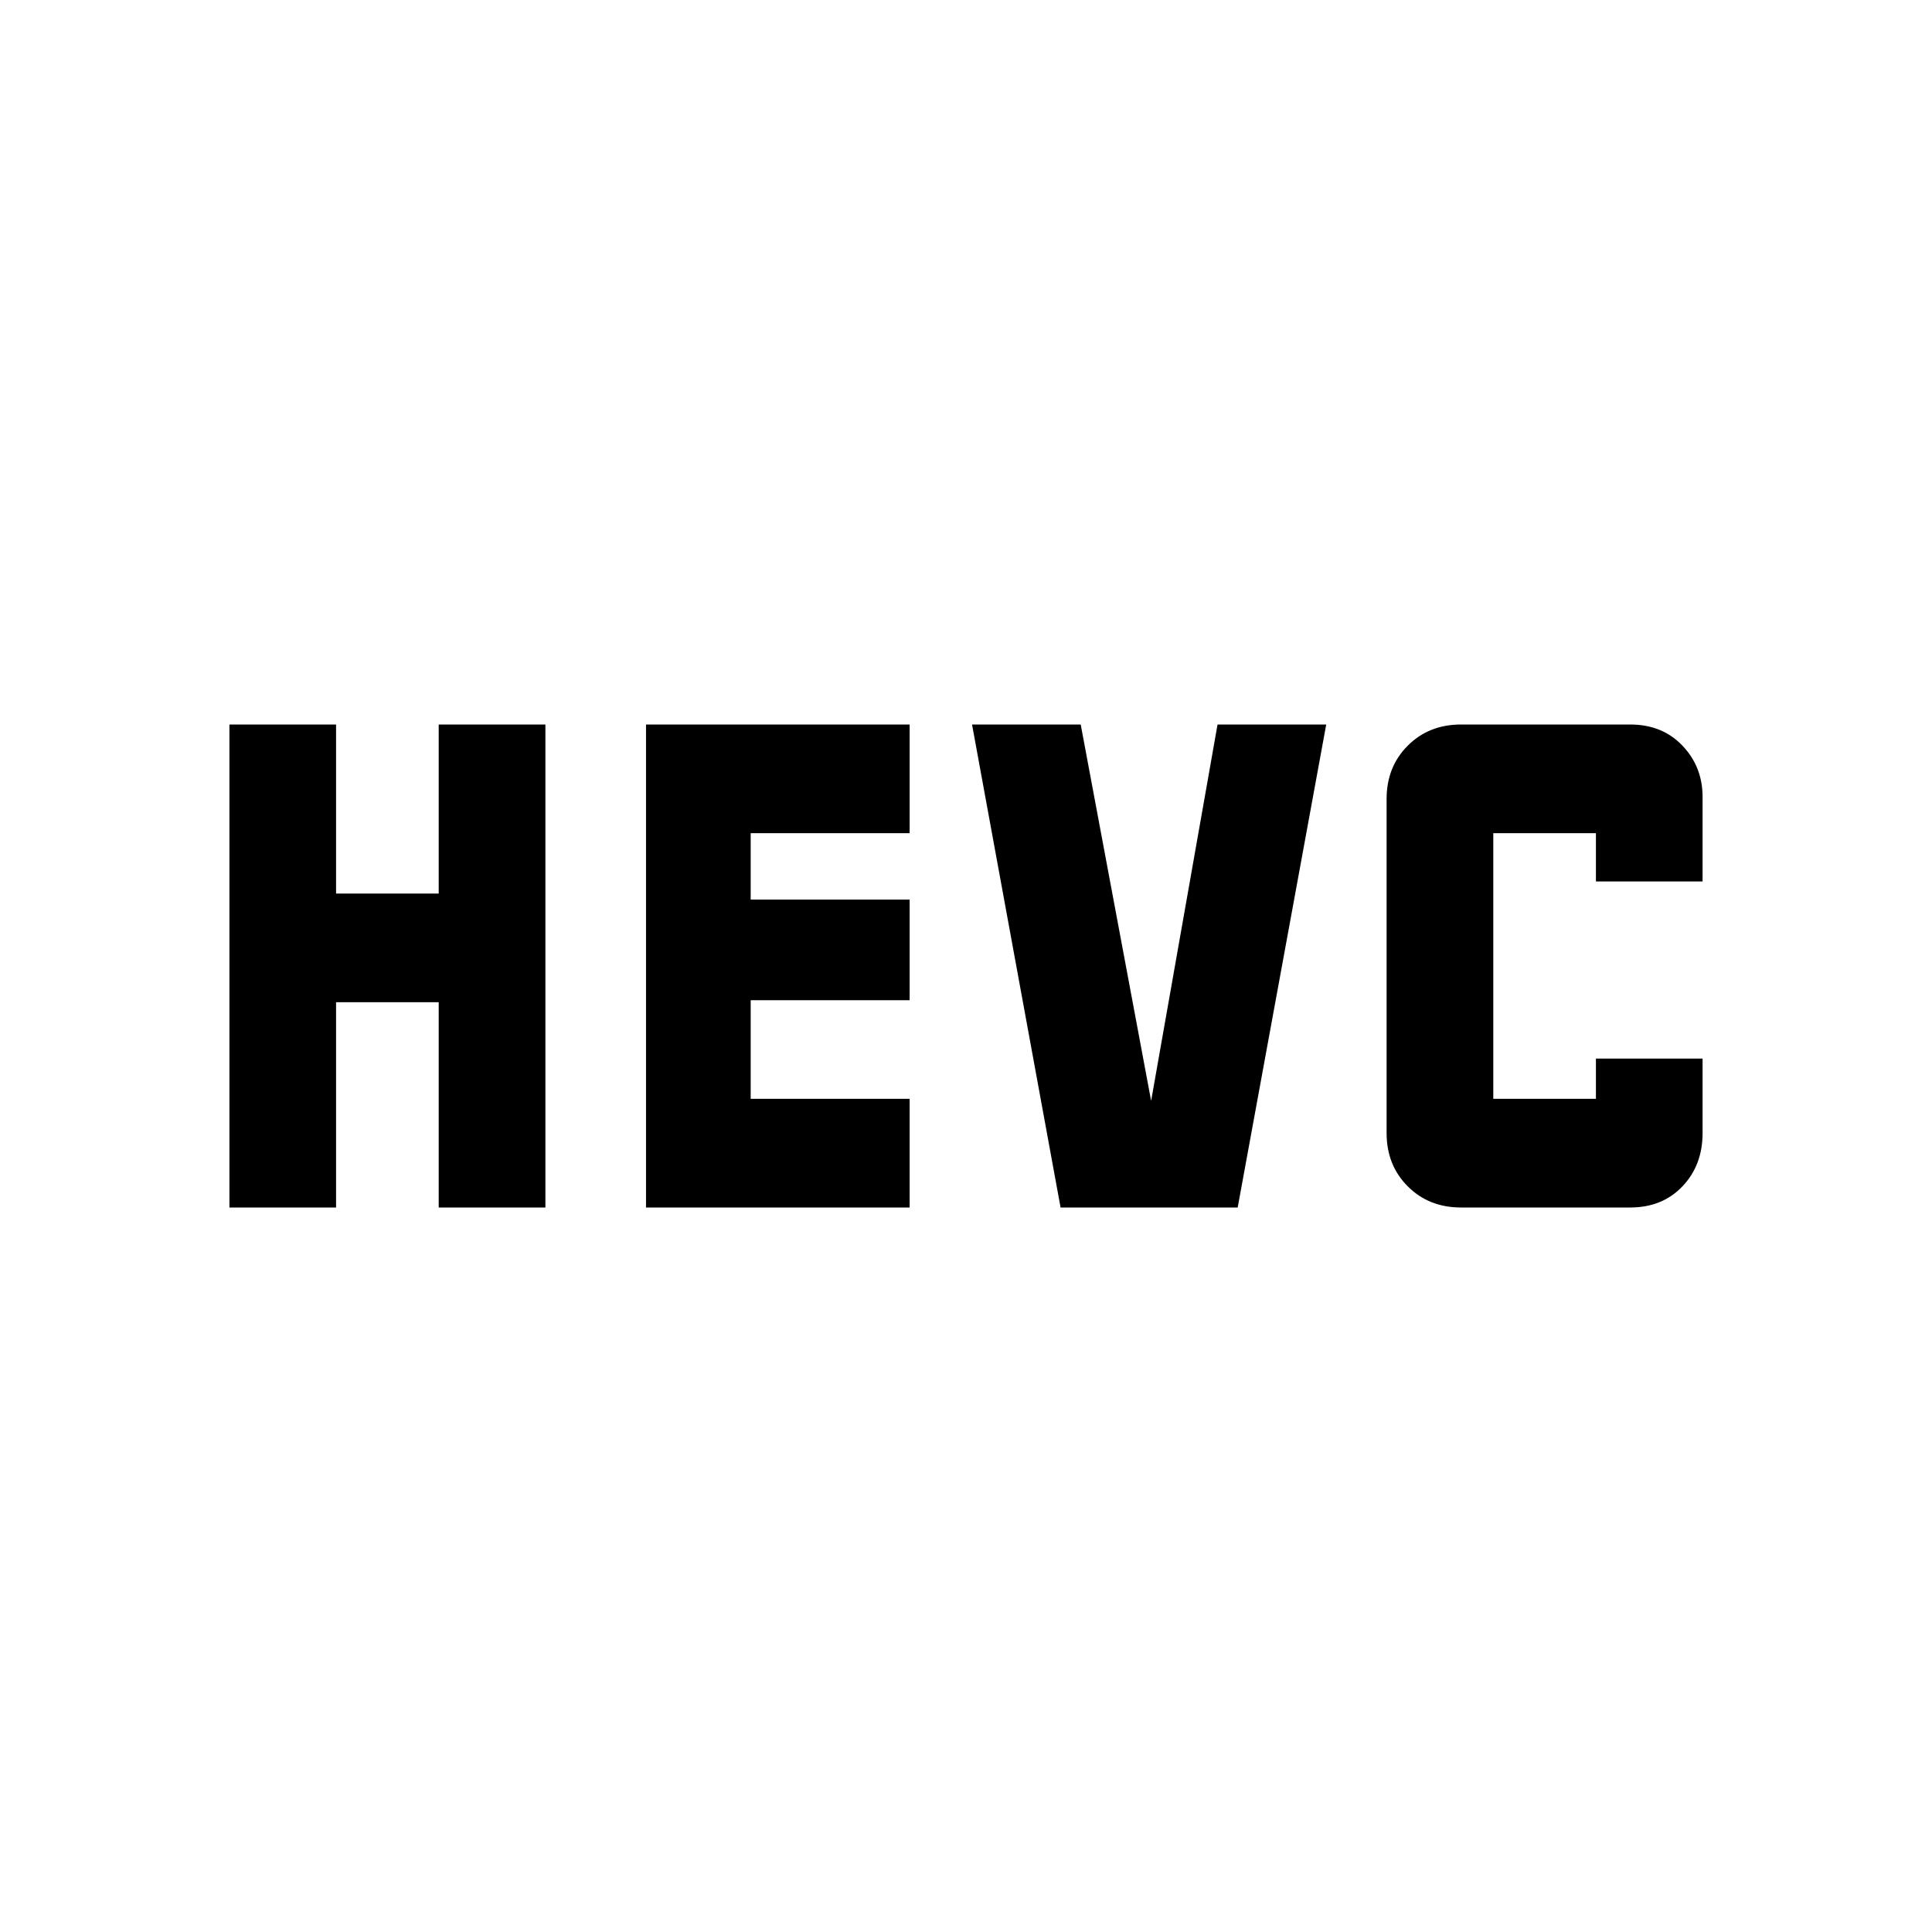 <svg xmlns="http://www.w3.org/2000/svg" height="40" width="40"><path d="M4.75 25V15h2.208v3.5h2.125V15h2.209v10H9.083v-4.25H6.958V25Zm25.5 0q-.667 0-1.104-.438-.438-.437-.438-1.104v-6.916q0-.667.438-1.104Q29.583 15 30.25 15h3.5q.667 0 1.083.438.417.437.417 1.062v1.75h-2.208v-1h-2.125v5.5h2.125v-.833h2.208v1.541q0 .667-.417 1.104-.416.438-1.083.438Zm-8.292 0-1.833-10h2.25l1.458 7.792L25.208 15h2.25l-1.833 10Zm-8.583 0V15h5.458v2.25h-3.291v1.375h3.291v2.083h-3.291v2.042h3.291V25Z"/></svg>
